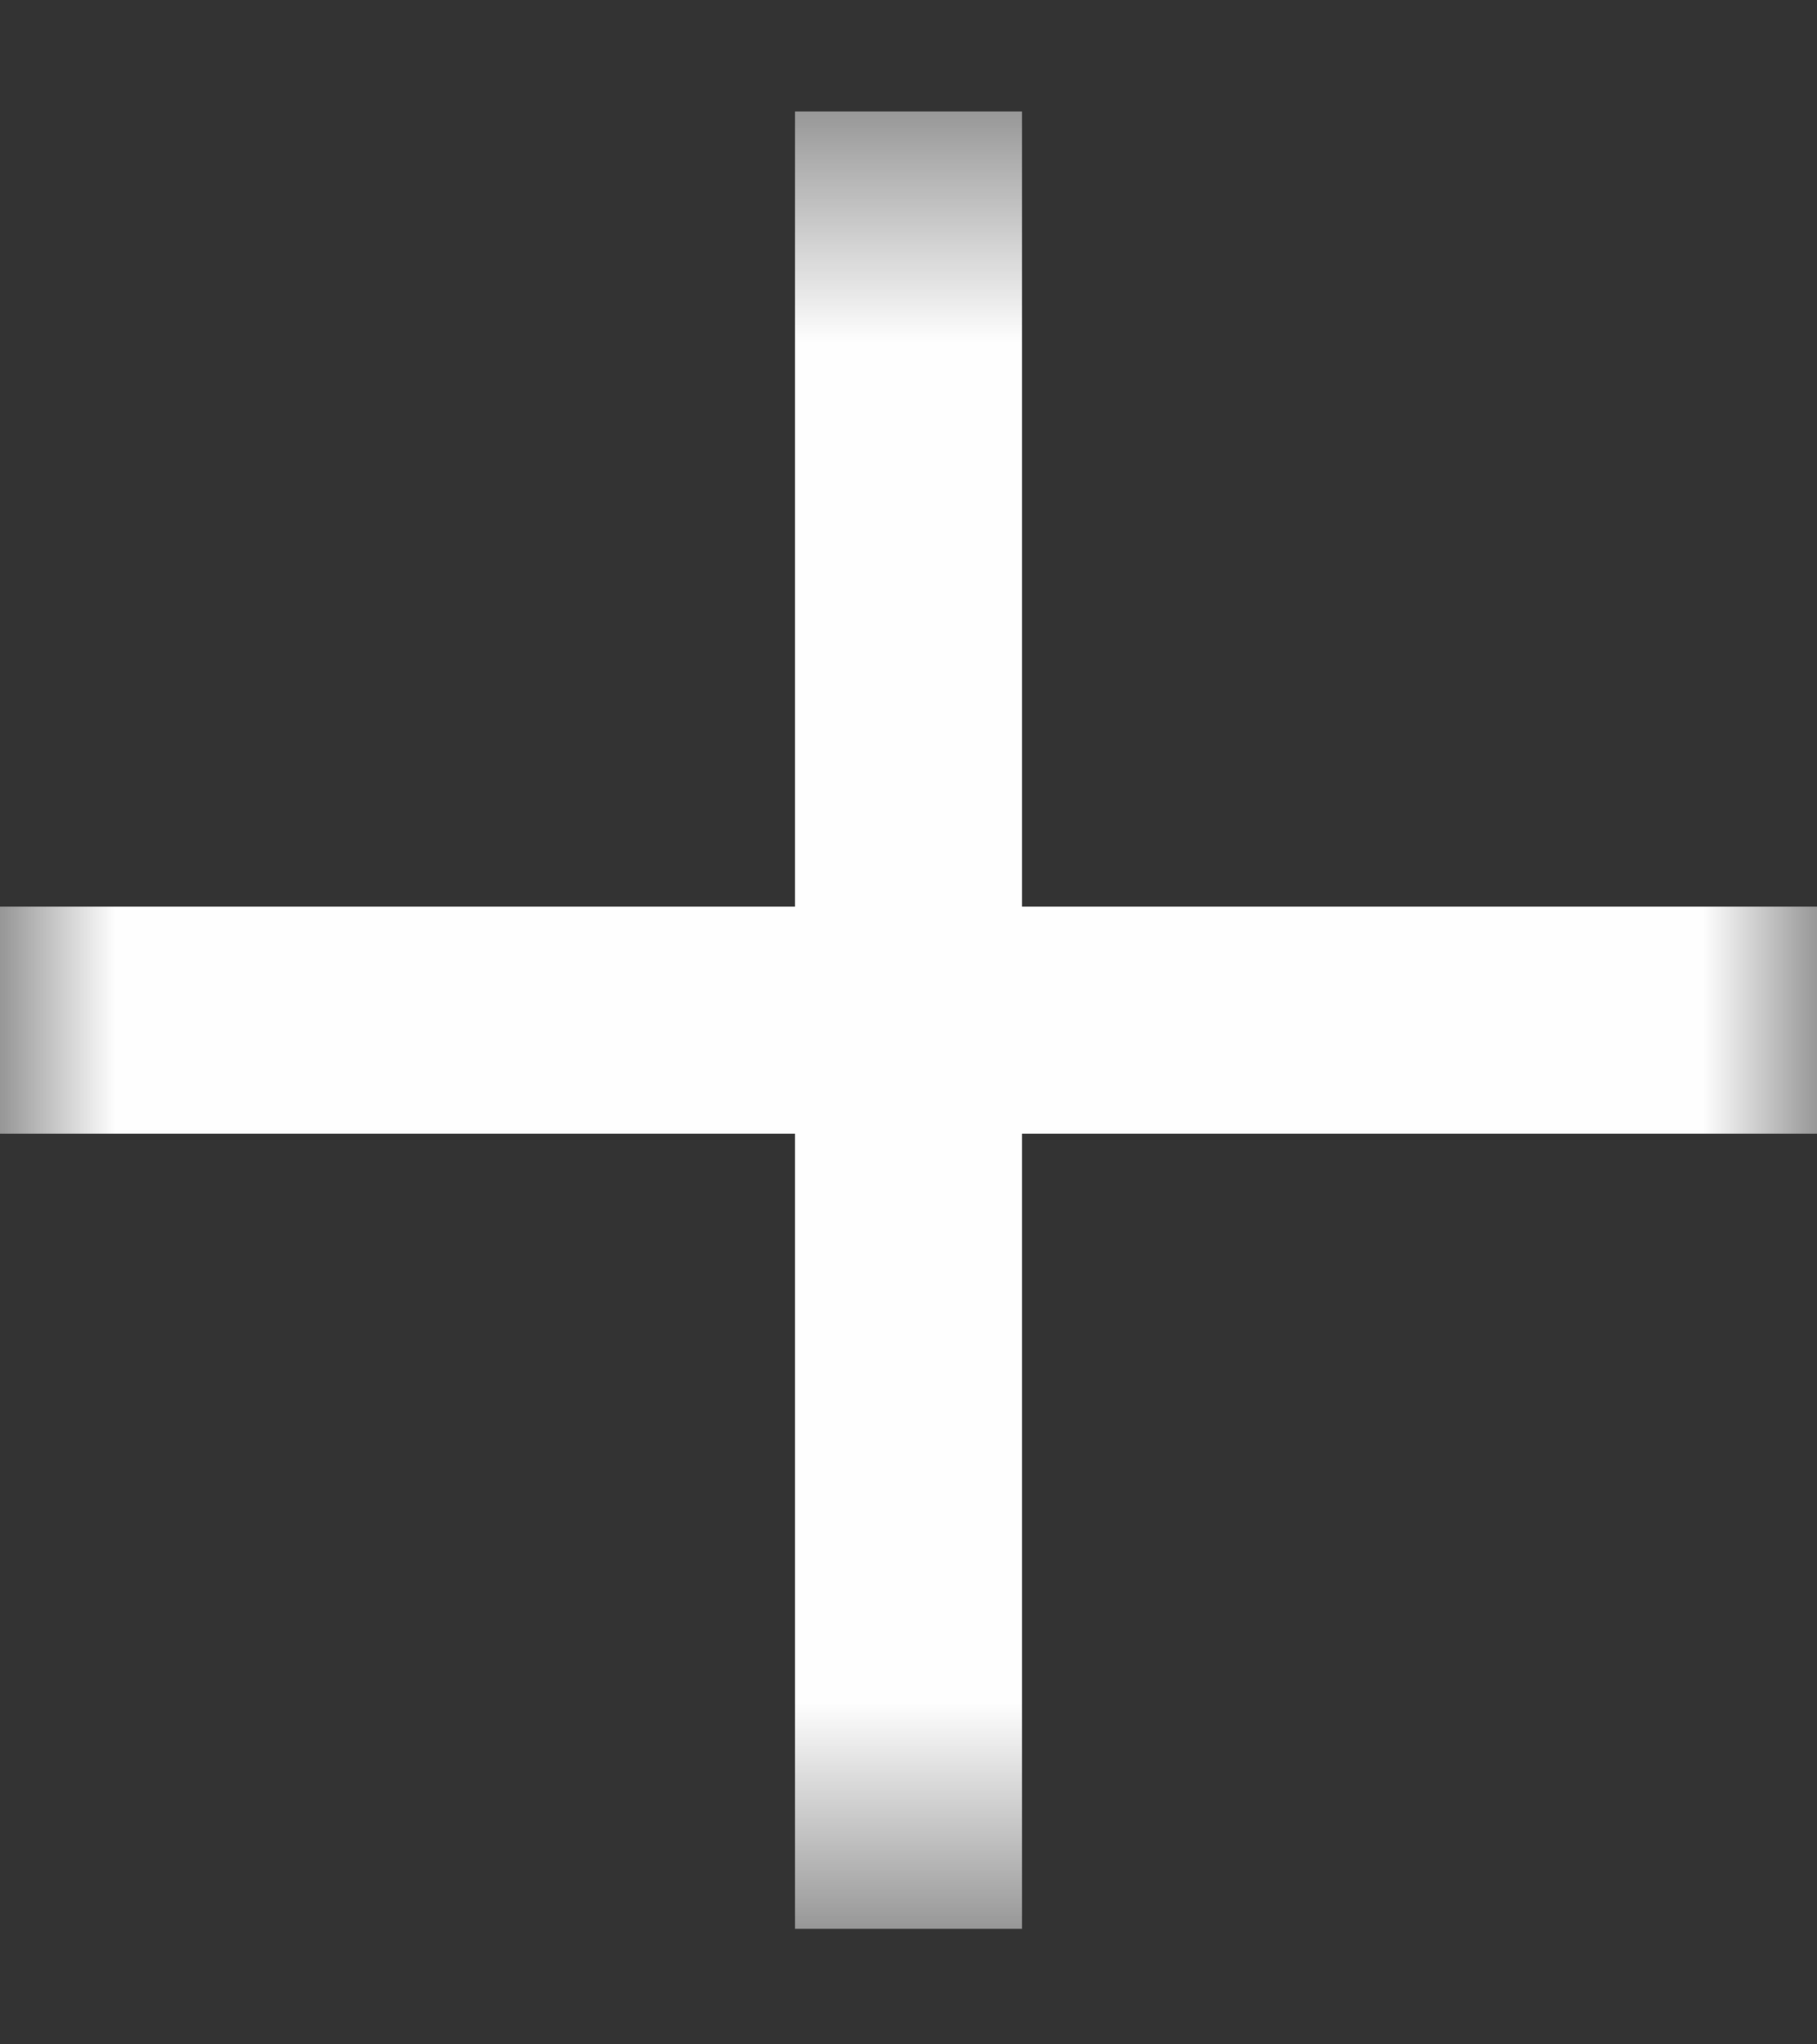 <svg width="8" height="9" viewBox="0 0 8 9" fill="none" xmlns="http://www.w3.org/2000/svg">
<rect x="0" y="0" width="8" height="9" fill="#333333" stroke="none"/>
<mask id="mask0_3517_1210" style="mask-type:alpha" maskUnits="userSpaceOnUse" x="0" y="0" width="8" height="9">
<rect y="0.491" width="8" height="8" fill="#D9D9D9"/>
</mask>
<g mask="url(#mask0_3517_1210)">
<path fill-rule="evenodd" clip-rule="evenodd" d="M3.5 8.491L3.5 0.491L4.5 0.491L4.5 8.491H3.5Z" fill="#FEFEFE"/>
<path fill-rule="evenodd" clip-rule="evenodd" d="M8 4.991L4.37114e-08 4.991L0 3.991L8 3.991L8 4.991Z" fill="#FEFEFE"/>
</g>
</svg>

